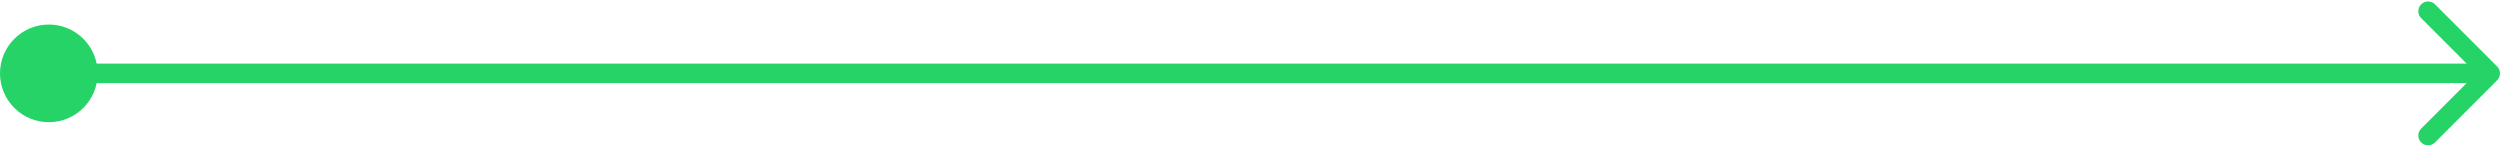 <svg width="256" height="15" viewBox="0 0 256 15" fill="none" xmlns="http://www.w3.org/2000/svg">
<circle cx="5" cy="7.513" r="5" fill="#25D366"/>
<path d="M10 6.513C9.448 6.513 9 6.961 9 7.513C9 8.065 9.448 8.513 10 8.513V6.513ZM255.707 8.22C256.098 7.83 256.098 7.197 255.707 6.806L249.343 0.442C248.953 0.052 248.319 0.052 247.929 0.442C247.538 0.833 247.538 1.466 247.929 1.856L253.586 7.513L247.929 13.17C247.538 13.56 247.538 14.194 247.929 14.584C248.319 14.975 248.953 14.975 249.343 14.584L255.707 8.22ZM10 8.513H255V6.513H10V8.513Z" fill="#25D366"/>
</svg>
